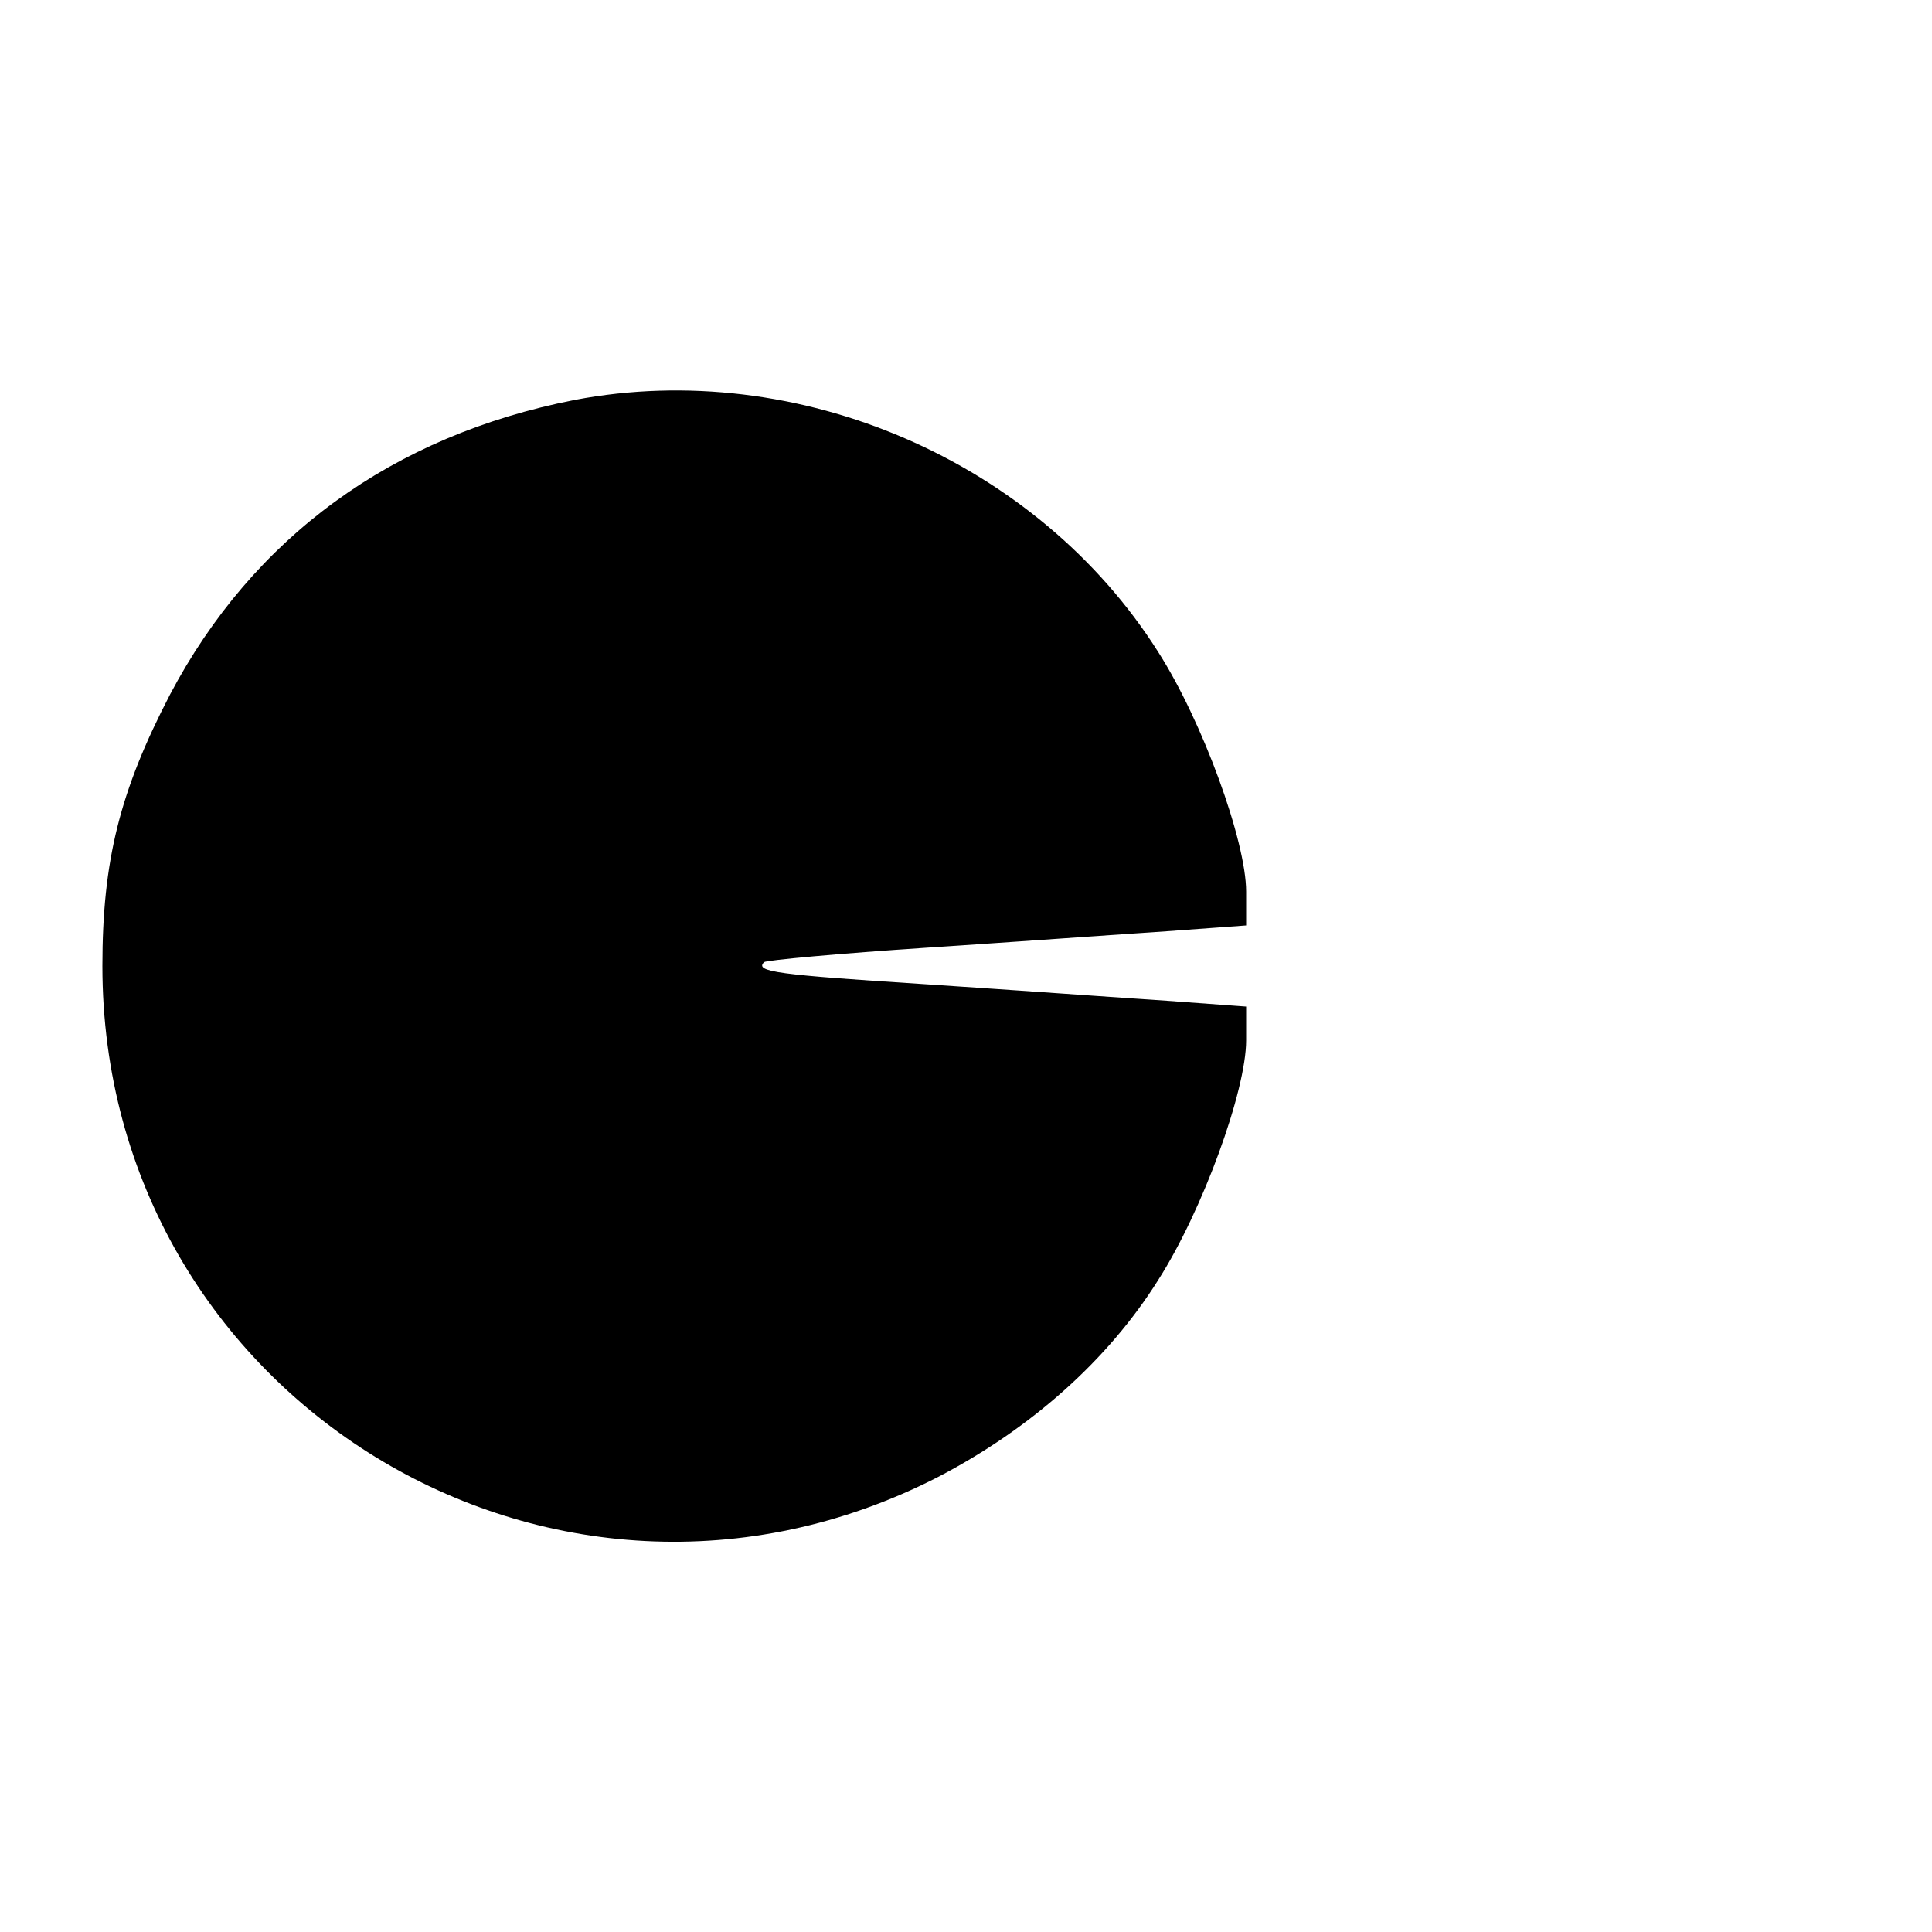 <?xml version="1.0" standalone="no"?>
<!DOCTYPE svg PUBLIC "-//W3C//DTD SVG 20010904//EN"
 "http://www.w3.org/TR/2001/REC-SVG-20010904/DTD/svg10.dtd">
<svg version="1.0" xmlns="http://www.w3.org/2000/svg"
 width="200pt" height="200pt" viewBox="0 0 200 200"
 preserveAspectRatio="xMidYMid meet">
<g transform="translate(0,200) scale(0.1,-0.1)"
fill="#000000" stroke="none">
<path d="M595 1586 c-189 -37 -333 -142 -419 -305 -52 -100 -70 -172 -70 -281
0 -447 467 -733 865 -529 96 50 176 121 228 204 46 72 91 196 91 248 l0 35
-82 6 c-46 3 -157 11 -248 17 -156 10 -179 13 -169 23 2 2 78 9 169 15 91 6
202 14 248 17 l82 6 0 35 c0 52 -45 176 -91 248 -125 198 -373 305 -604 261z"/>
</g>
</svg>
